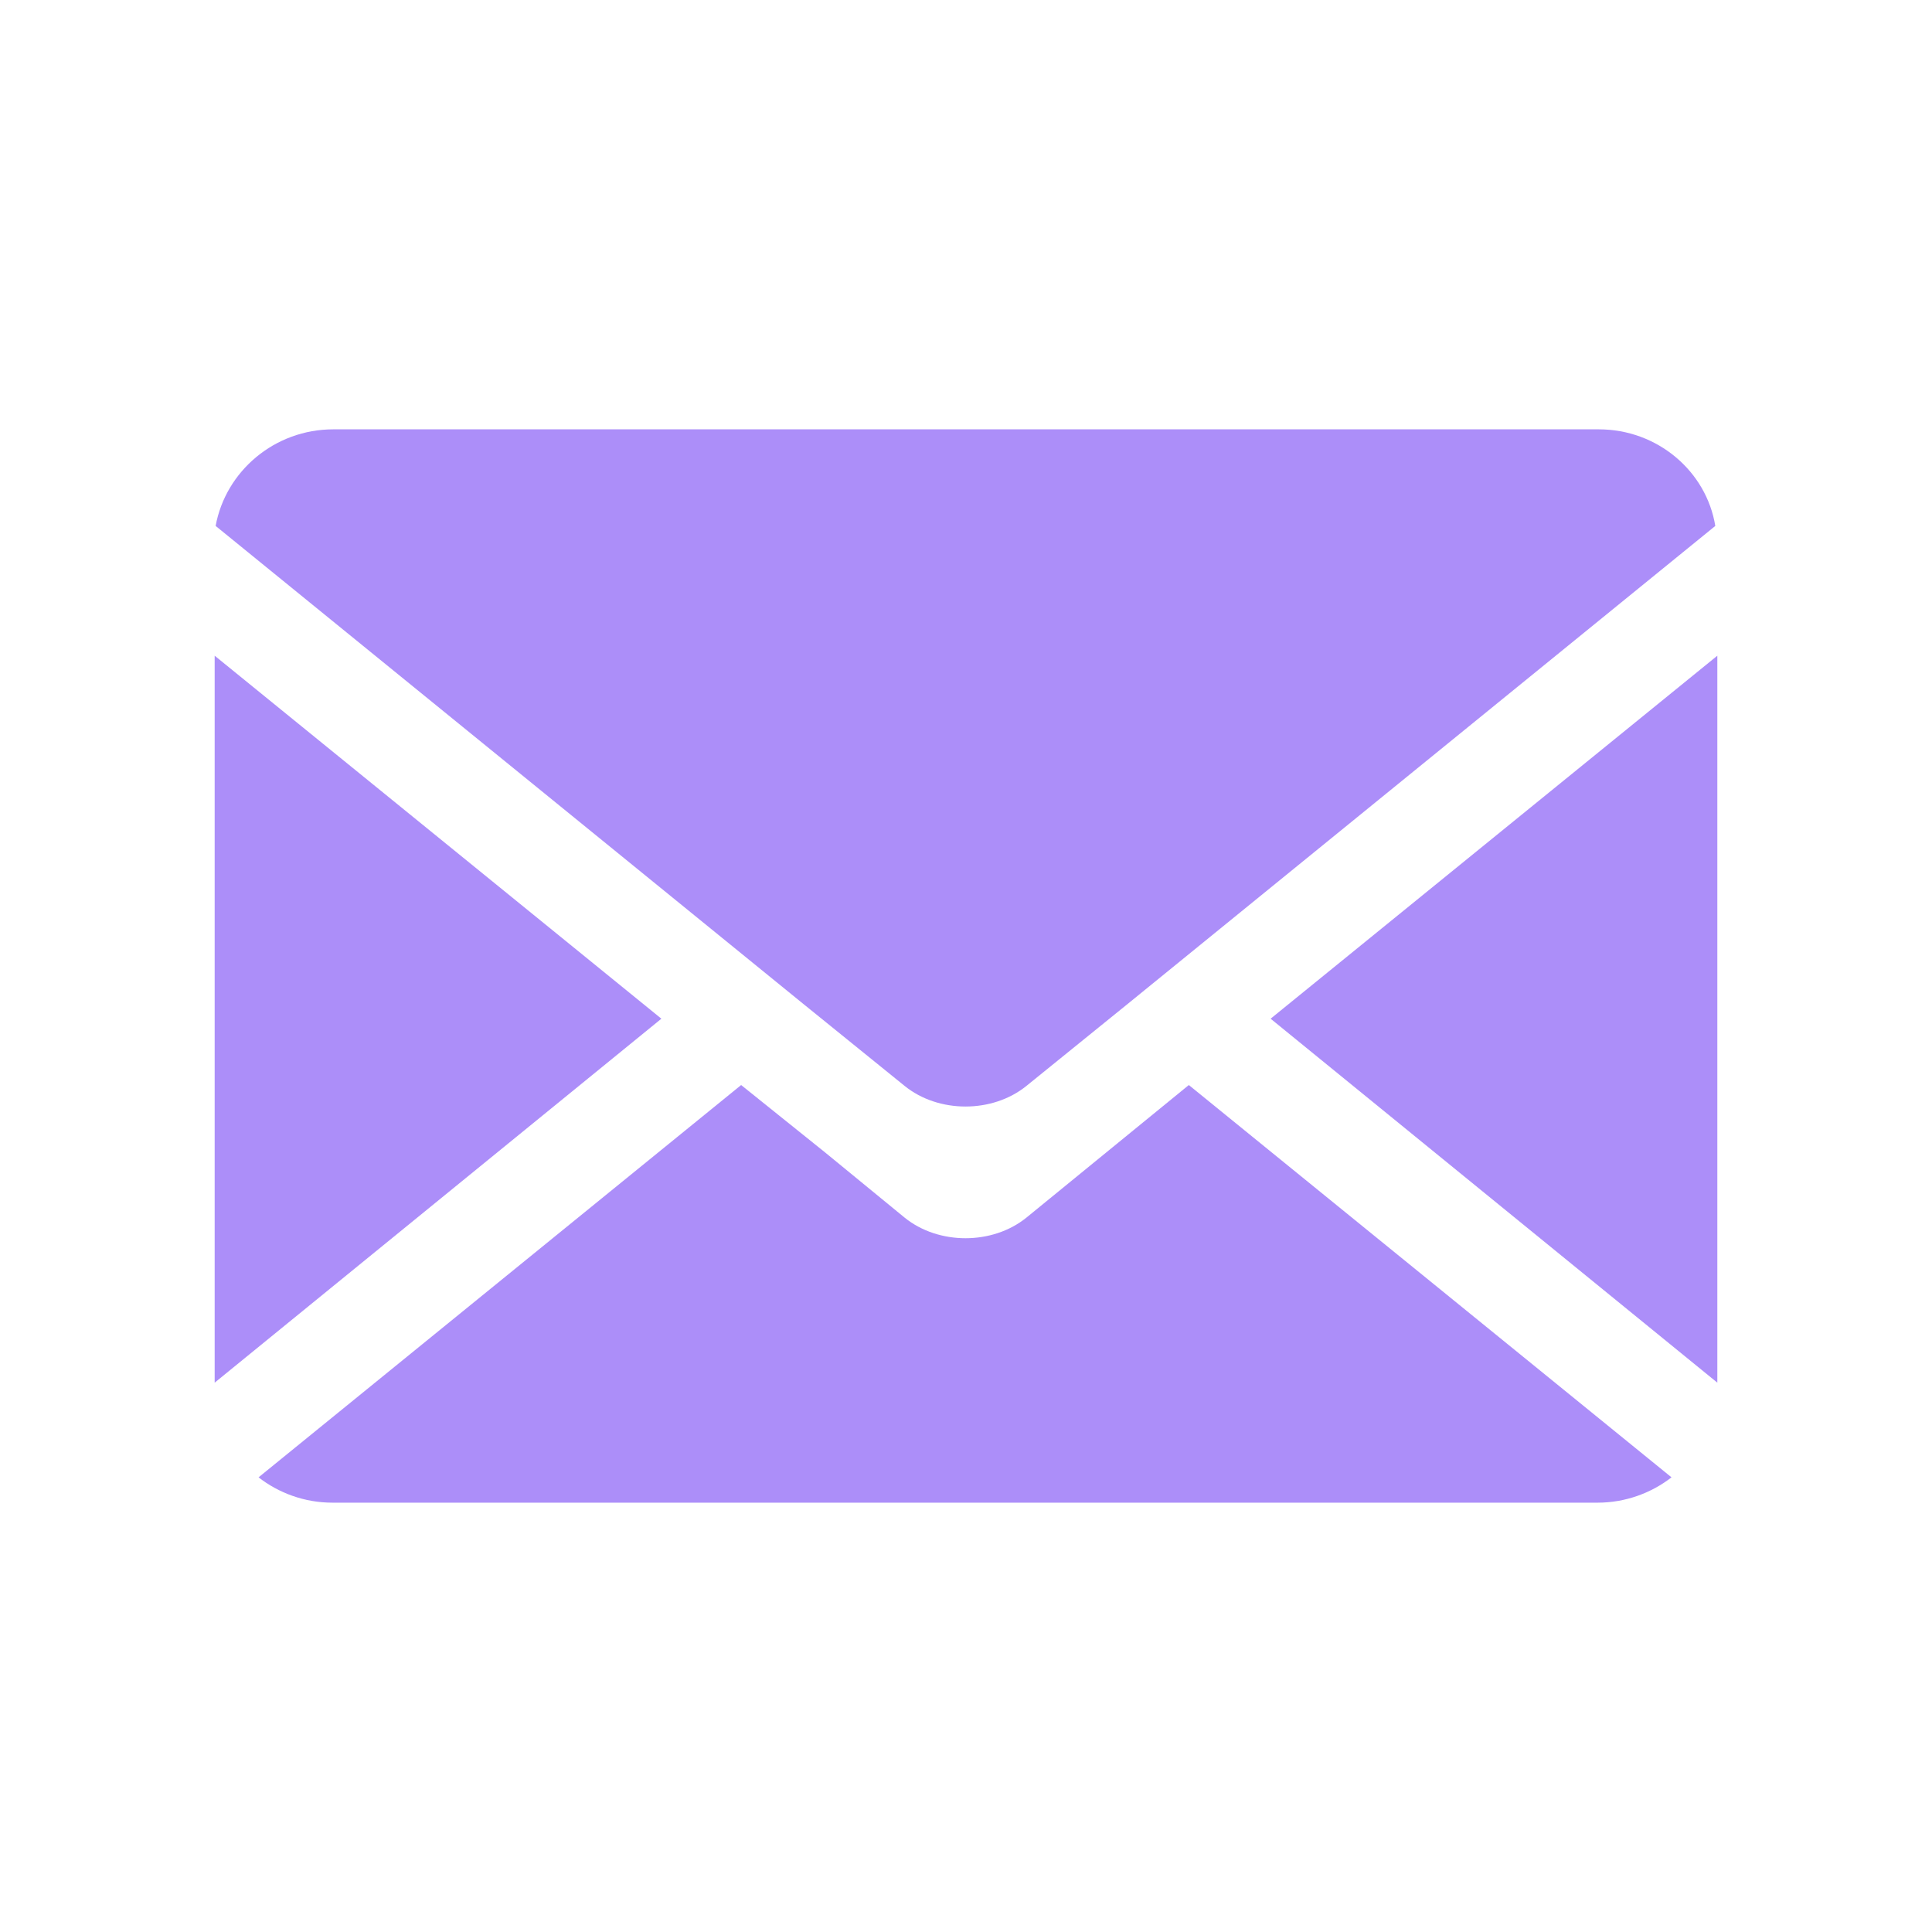 <svg width="18" height="18" viewBox="0 0 18 18" fill="none" xmlns="http://www.w3.org/2000/svg">
<path d="M16 6.109V12.882L11.838 9.491L16 6.109Z" fill="#AC8EF9"/>
<path d="M3.106 4H14.895C15.443 4 15.898 4.391 15.981 4.9L10.482 9.373L9.562 10.118C9.246 10.373 8.745 10.373 8.429 10.118L7.463 9.336L2.009 4.9C2.102 4.391 2.557 4 3.106 4Z" fill="#AC8EF9"/>
<path d="M2 12.882V6.109L6.162 9.491L2 12.882Z" fill="#AC8EF9"/>
<path d="M7.686 10.736L8.429 11.345C8.745 11.6 9.246 11.6 9.562 11.345L11.076 10.109L15.573 13.764C15.387 13.909 15.145 14 14.885 14H3.096C2.836 14 2.595 13.909 2.409 13.764L6.905 10.109L7.686 10.736Z" fill="#AC8EF9"/>
</svg>
